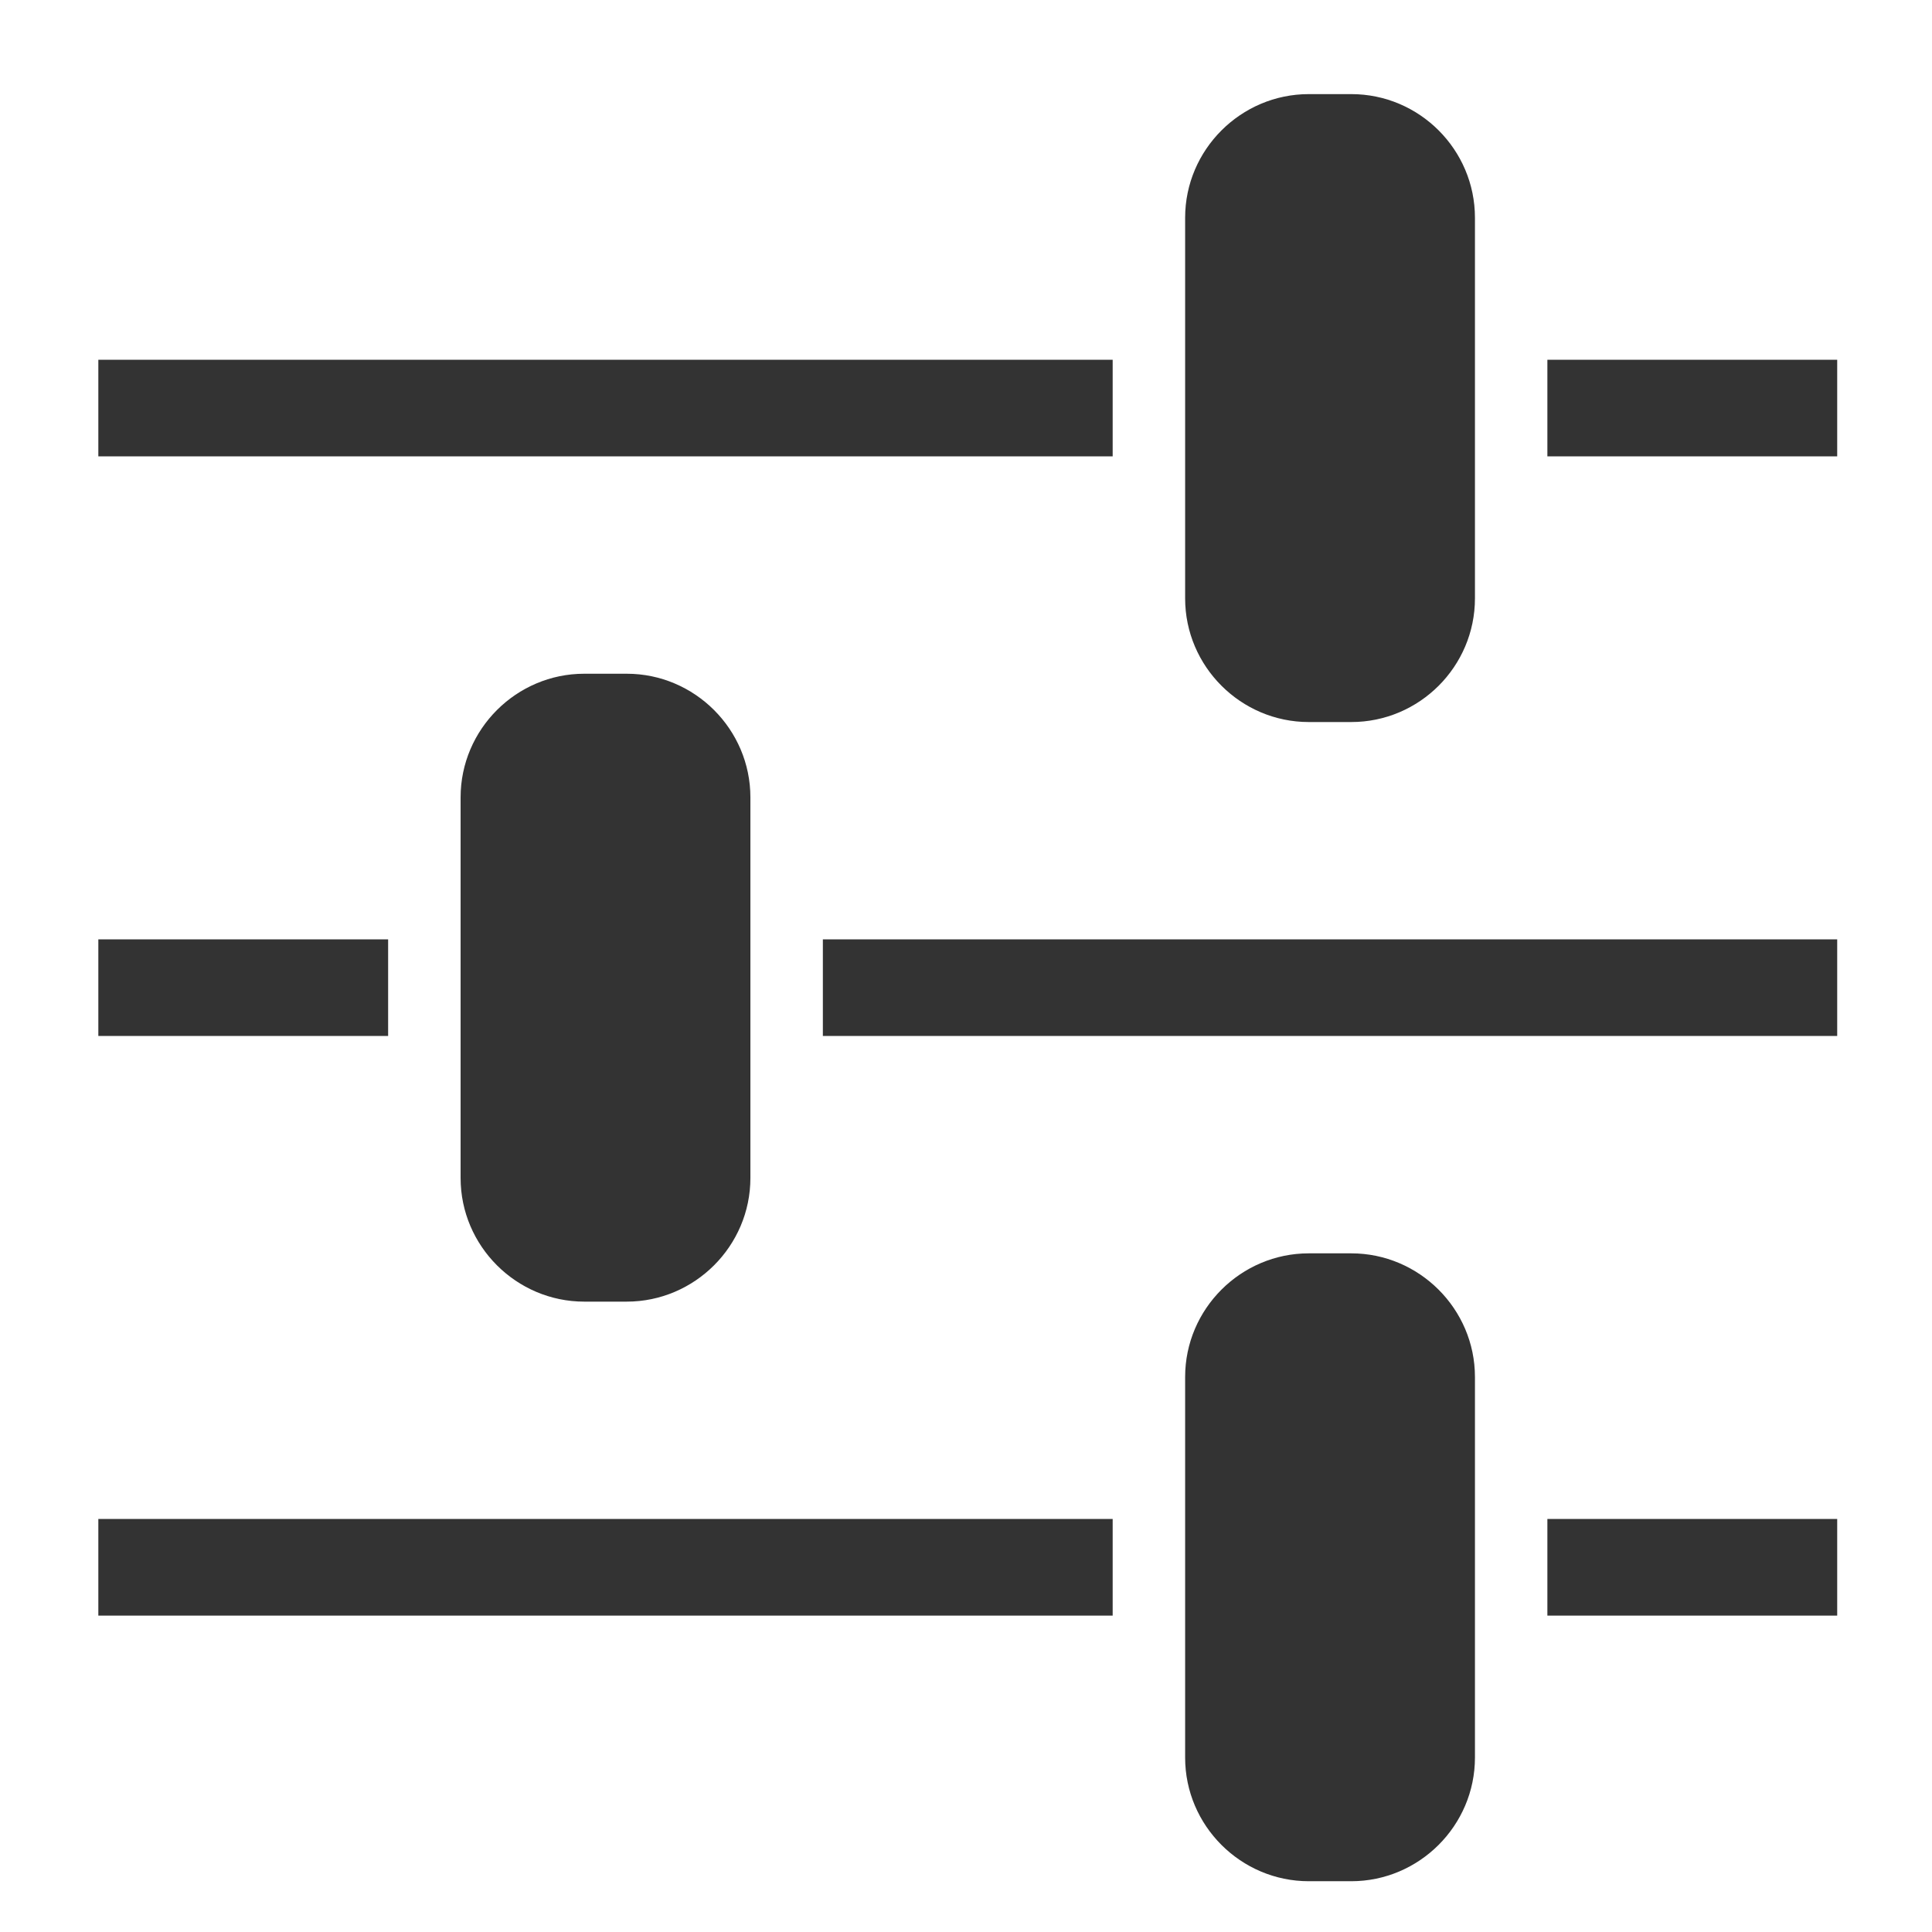 <?xml version="1.0" encoding="UTF-8" standalone="no"?>
<!-- Created with Inkscape (http://www.inkscape.org/) -->

<svg
   xmlns:dc="http://purl.org/dc/elements/1.1/"
   xmlns:cc="http://creativecommons.org/ns#"
   xmlns:rdf="http://www.w3.org/1999/02/22-rdf-syntax-ns#"
   xmlns:svg="http://www.w3.org/2000/svg"
   xmlns="http://www.w3.org/2000/svg"
   xmlns:sodipodi="http://sodipodi.sourceforge.net/DTD/sodipodi-0.dtd"
   xmlns:inkscape="http://www.inkscape.org/namespaces/inkscape"
   width="300"
   height="300"
   id="svg4620"
   version="1.1"
   inkscape:version="0.48.4 r9939"
   sodipodi:docname="controls.svg">
  <defs
     id="defs4622">
    <clipPath
       clipPathUnits="userSpaceOnUse"
       id="clipPath1524">
      <path
         inkscape:connector-curvature="0"
         d="M 0,96 96,96 96,0 0,0 0,96 z"
         id="path1526" />
    </clipPath>
  </defs>
  <sodipodi:namedview
     id="base"
     pagecolor="#ffffff"
     bordercolor="#666666"
     borderopacity="1.0"
     inkscape:pageopacity="0.0"
     inkscape:pageshadow="2"
     inkscape:zoom="0.35"
     inkscape:cx="375"
     inkscape:cy="14.285715"
     inkscape:document-units="px"
     inkscape:current-layer="layer1"
     showgrid="false"
     inkscape:window-width="777"
     inkscape:window-height="525"
     inkscape:window-x="1480"
     inkscape:window-y="200"
     inkscape:window-maximized="0" />
  <g
     inkscape:label="Layer 1"
     inkscape:groupmode="layer"
     id="layer1"
     transform="translate(0,-752.362)">
    <g
       id="g1520"
       transform="matrix(3.749,0,0,-3.749,-29.678,1085.679)"
       style="fill:#333333">
      <g
         id="g1522"
         clip-path="url(#clipPath1524)"
         style="fill:#333333">
        <path
           d="m 84.011,25.994 -12.004,0 0,-4.002 12.004,0 0,4.002 z m -30.009,0 -42.013,0 0,-4.002 42.013,0 0,4.002 z M 84.011,50 l -42.013,0 0,-4 42.013,0 0,4 z m -60.019,0 -12.003,0 0,-4 12.003,0 0,4 z m 60.019,24.007 -12.004,0 0,-4.001 12.004,0 0,4.001 z m -30.009,0 -42.013,0 0,-4.001 42.013,0 0,4.001 z m 8.122,11.003 c -2.811,0 -5.121,-2.301 -5.121,-5.121 l 0,-15.765 c 0,-2.821 2.31,-5.122 5.121,-5.122 l 1.761,0 c 2.821,0 5.122,2.301 5.122,5.122 l 0,15.765 c 0,2.82 -2.301,5.121 -5.122,5.121 l -1.761,0 z m 0,-48.014 c -2.811,0 -5.121,-2.299 -5.121,-5.121 l 0,-15.764 c 0,-2.822 2.31,-5.121 5.121,-5.121 l 1.761,0 c 2.809,0 5.122,2.299 5.122,5.121 l 0,15.764 c 0,2.822 -2.313,5.121 -5.122,5.121 l -1.761,0 z M 32.115,61.003 c -2.81,0 -5.121,-2.3 -5.121,-5.121 l 0,-15.765 c 0,-2.82 2.311,-5.121 5.121,-5.121 l 1.76,0 c 2.811,0 5.122,2.301 5.122,5.121 l 0,15.765 c 0,2.821 -2.311,5.121 -5.122,5.121 l -1.76,0 z"
           style="fill:#333333;fill-opacity:1;fill-rule:nonzero;stroke:none"
           id="path1528"
           inkscape:connector-curvature="0" />
      </g>
    </g>
  </g>
</svg>
